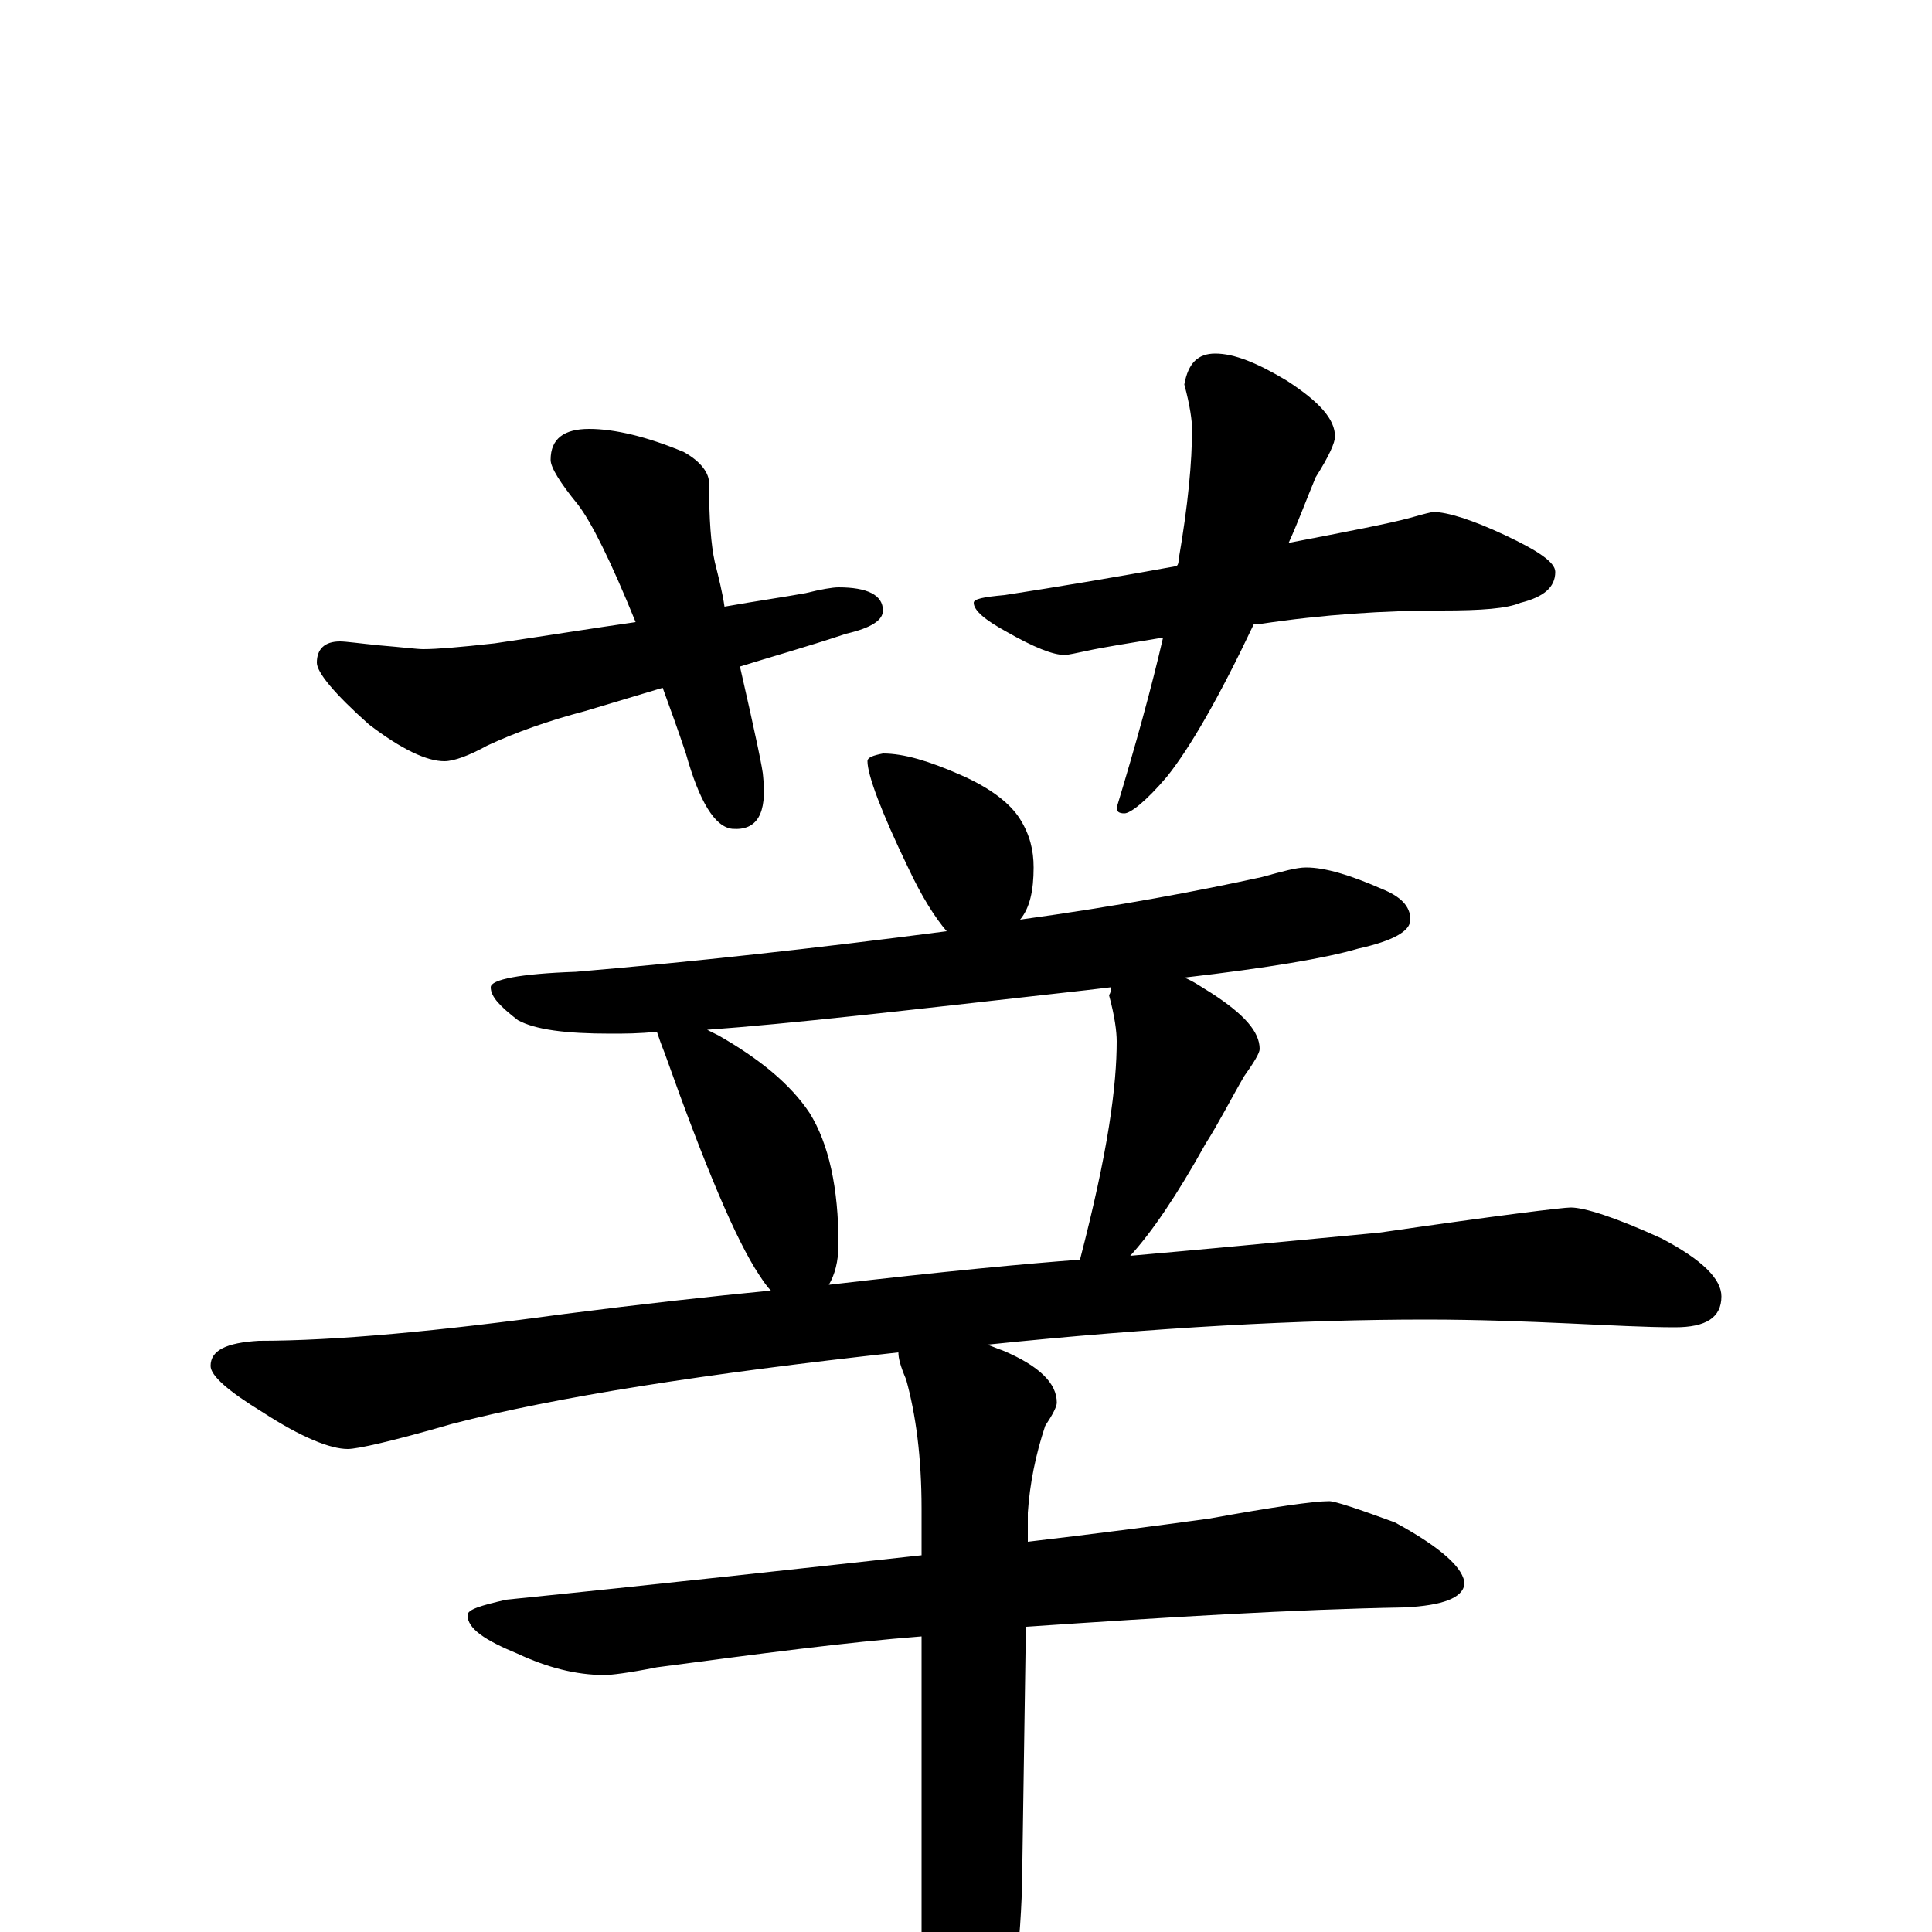 <?xml version="1.0" encoding="utf-8" ?>
<!DOCTYPE svg PUBLIC "-//W3C//DTD SVG 1.1//EN" "http://www.w3.org/Graphics/SVG/1.1/DTD/svg11.dtd">
<svg version="1.1" id="Layer_1" xmlns="http://www.w3.org/2000/svg" xmlns:xlink="http://www.w3.org/1999/xlink" x="0px" y="145px" width="1000px" height="1000px" viewBox="0 0 1000 1000" enable-background="new 0 0 1000 1000" xml:space="preserve">
<g id="Layer_1">
<path id="glyph" transform="matrix(1 0 0 -1 0 1000)" d="M176,668C179,668 186,667 196,666C208,665 216,664 219,664C226,664 238,665 256,667C283,671 308,675 329,678C316,710 306,730 299,739C290,750 285,758 285,762C285,773 292,778 305,778C318,778 335,774 354,766C363,761 367,755 367,750C367,731 368,718 370,709C372,701 374,693 375,686C392,689 406,691 417,693C425,695 431,696 434,696C449,696 457,692 457,684C457,679 451,675 438,672C417,665 399,660 383,655C391,620 395,601 395,598C397,579 392,570 379,571C370,572 362,585 355,610C351,622 347,633 343,644l-40,-12C284,627 267,621 252,614C243,609 235,606 230,606C221,606 208,612 191,625C173,641 164,652 164,657C164,664 168,668 176,668M629,817C639,817 651,812 666,803C683,792 691,783 691,774C691,771 688,764 681,753C676,741 672,730 667,719C698,725 719,729 730,732C737,734 741,735 742,735C749,735 762,731 779,723C796,715 805,709 805,704C805,696 799,691 787,688C780,685 767,684 746,684C717,684 685,682 652,677C651,677 650,677 649,677C631,639 616,613 604,598C593,585 585,579 582,579C579,579 578,580 578,582C588,615 596,644 602,670C584,667 571,665 562,663C557,662 553,661 551,661C545,661 535,665 521,673C510,679 504,684 504,688C504,690 509,691 520,692C546,696 576,701 609,707C610,708 610,709 610,710C615,739 617,761 617,778C617,782 616,790 613,801C615,812 620,817 629,817M457,610C468,610 481,606 497,599C513,592 523,584 528,576C533,568 535,560 535,551C535,539 533,530 528,524C579,531 621,539 653,546C664,549 671,551 676,551C686,551 699,547 715,540C725,536 730,531 730,524C730,518 721,513 703,509C686,504 656,499 613,494C618,492 622,489 627,486C644,475 652,466 652,457C652,455 649,450 644,443C637,431 631,419 624,408C609,381 596,362 585,350C619,353 662,357 714,362C776,371 809,375 813,375C820,375 836,370 860,359C881,348 891,338 891,329C891,318 883,313 867,313C852,313 834,314 812,315C790,316 765,317 738,317C674,317 598,313 511,304C514,303 516,302 519,301C538,293 547,284 547,274C547,272 545,268 541,262C536,247 533,232 532,217l0,-15C566,206 597,210 626,214C659,220 680,223 688,223C691,223 703,219 722,212C746,199 758,188 758,180C757,173 747,169 727,168C670,167 605,163 531,158l-2,-134C528,-12 523,-49 514,-86C508,-107 502,-117 496,-117C489,-117 484,-107 480,-86C478,-66 477,-39 477,-5l0,158C438,150 393,144 340,137C325,134 316,133 313,133C298,133 283,137 268,144C251,151 242,157 242,164C242,167 249,169 262,172C341,180 413,188 477,195l0,24C477,246 474,268 469,286C466,293 465,297 465,300C365,289 288,277 234,263C203,254 185,250 180,250C171,250 156,256 136,269C118,280 109,288 109,293C109,301 117,305 134,306C174,306 227,311 293,320C332,325 368,329 399,332C397,334 395,337 393,340C381,358 365,396 344,455C342,460 341,463 340,466C331,465 323,465 316,465C293,465 277,467 268,472C259,479 254,484 254,489C254,493 269,496 298,497C357,502 421,509 490,518C484,525 477,536 470,551C456,580 449,599 449,606C449,608 452,609 457,610M429,335C489,342 532,346 559,348C566,375 571,398 574,417C577,436 578,450 578,461C578,466 577,474 574,485C575,486 575,488 575,489C567,488 558,487 549,486C469,477 408,470 366,467C368,466 370,465 372,464C393,452 409,439 419,424C429,408 434,385 434,356C434,347 432,340 429,335z"/>
</g>
</svg>
